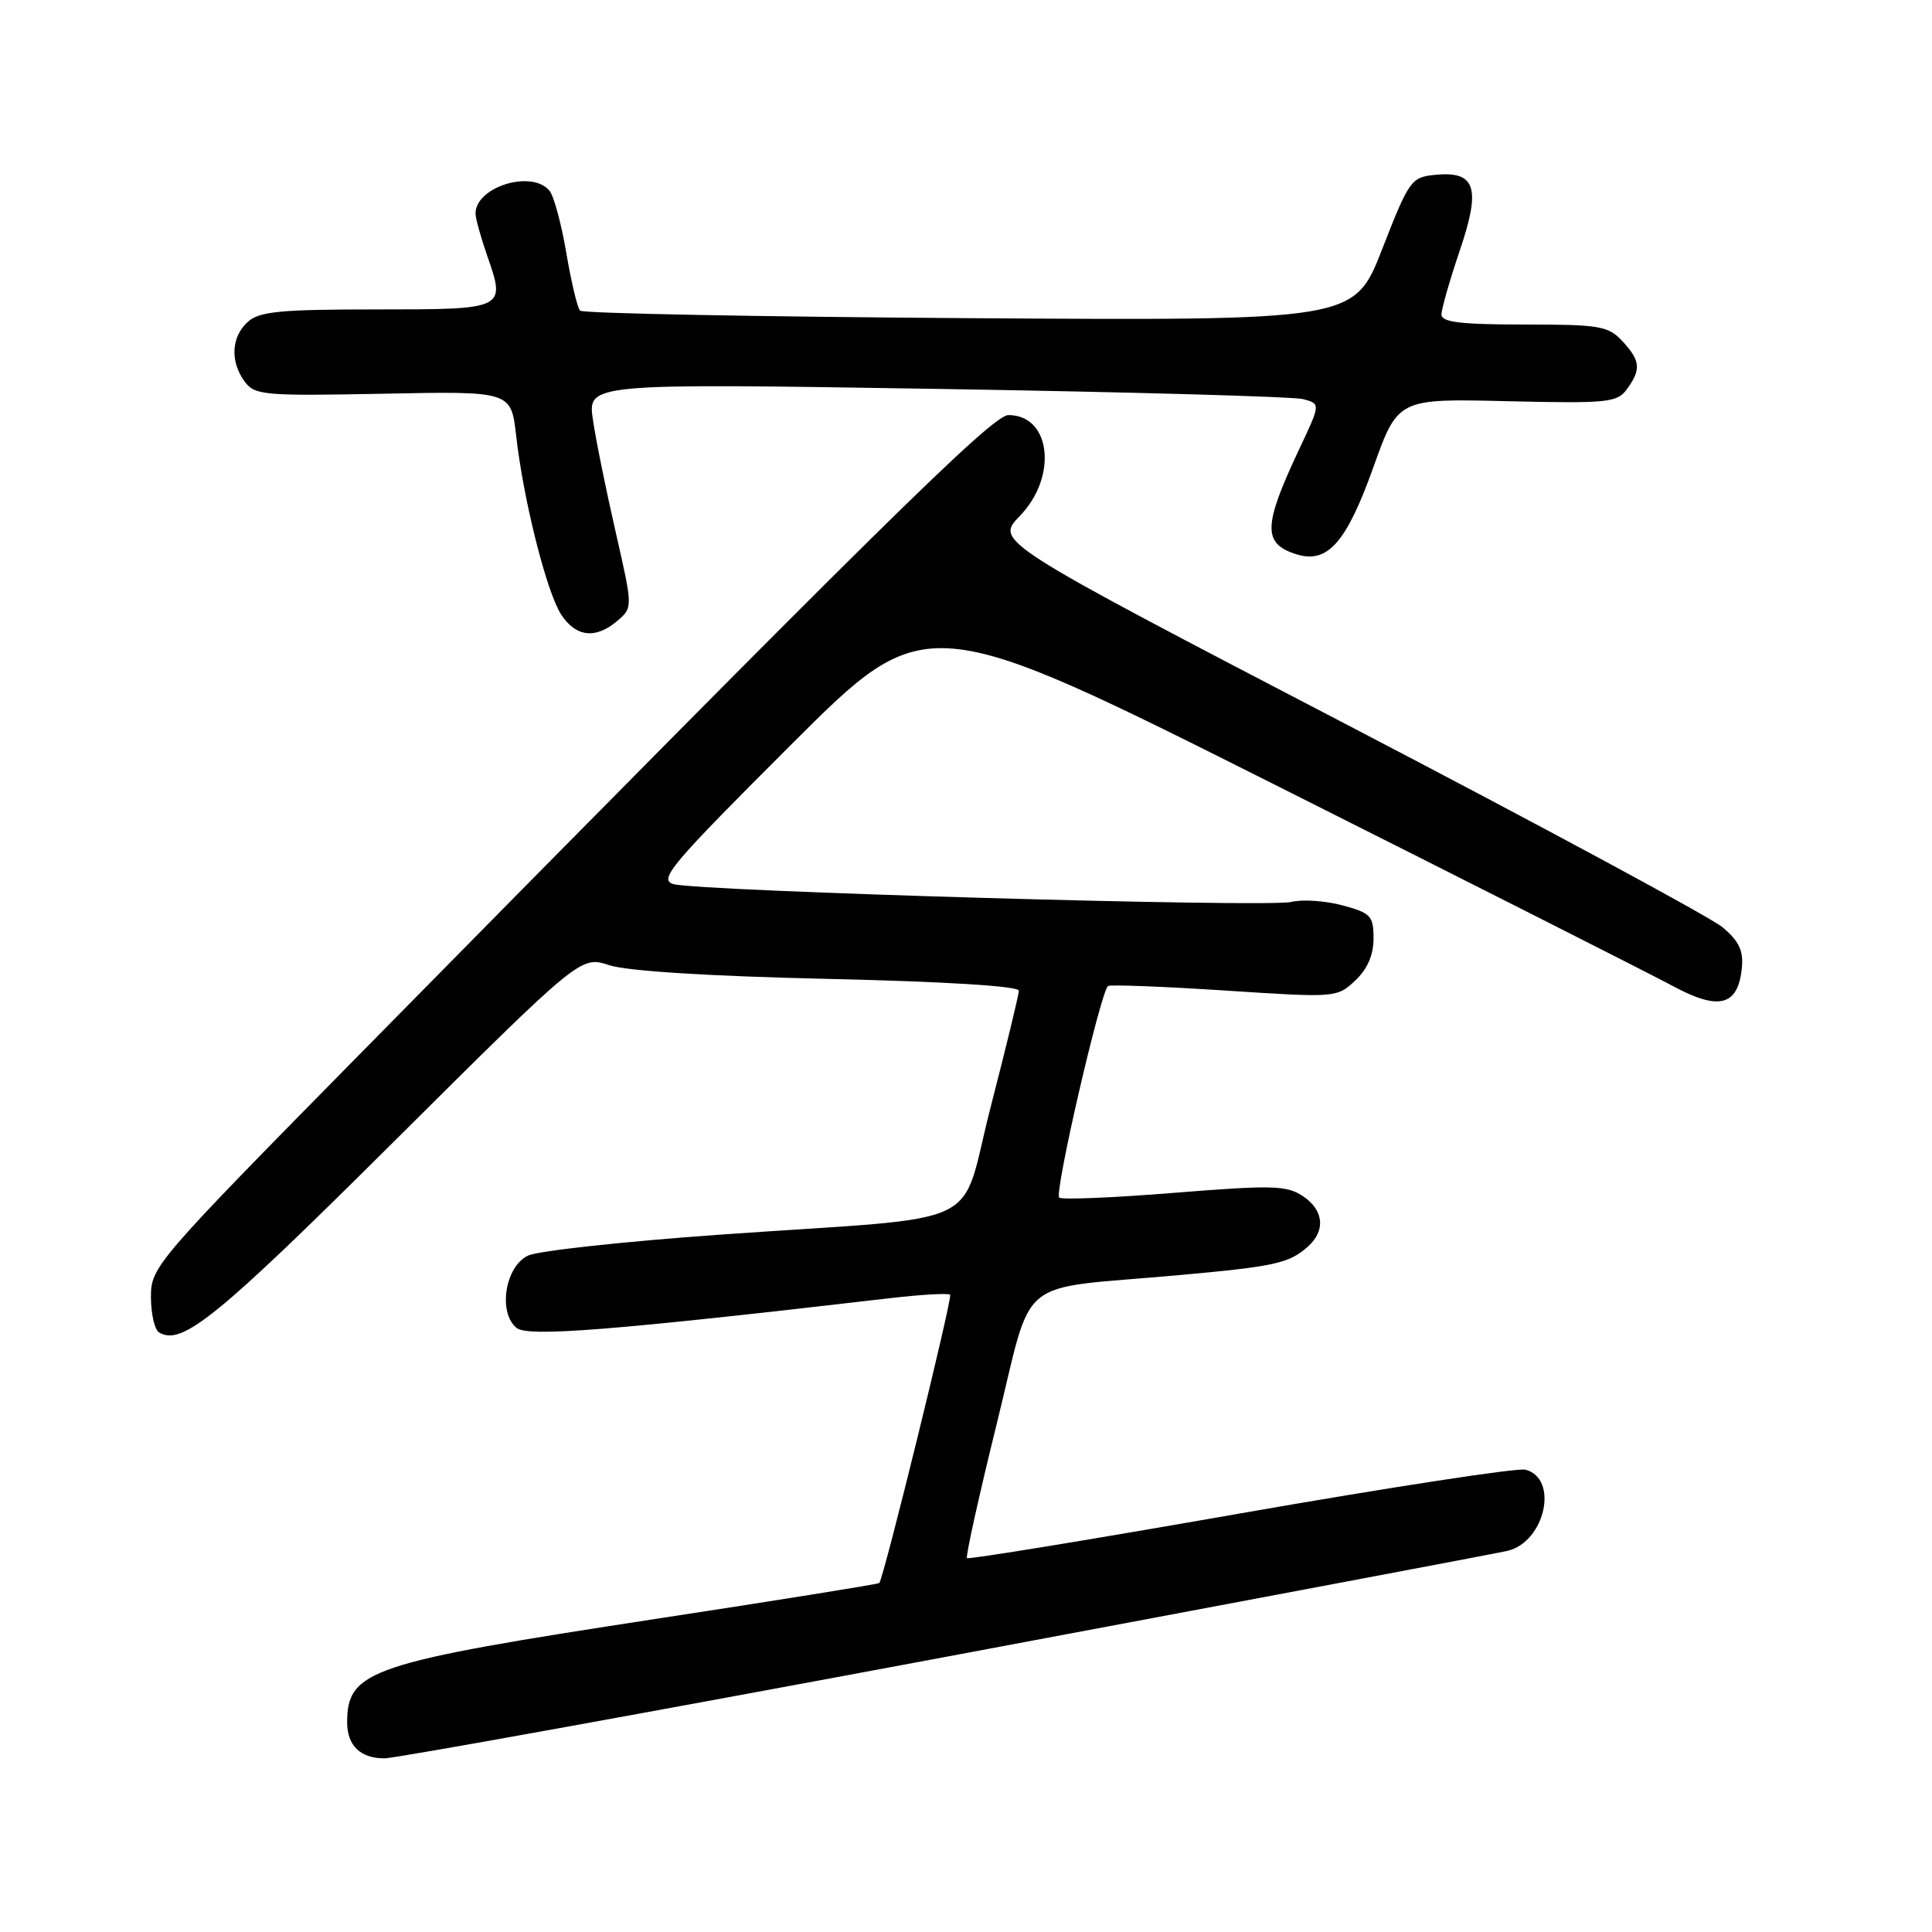 <?xml version="1.0" encoding="UTF-8" standalone="no"?>
<!DOCTYPE svg PUBLIC "-//W3C//DTD SVG 1.1//EN" "http://www.w3.org/Graphics/SVG/1.1/DTD/svg11.dtd" >
<svg xmlns="http://www.w3.org/2000/svg" xmlns:xlink="http://www.w3.org/1999/xlink" version="1.1" viewBox="0 0 256 256">
 <g >
 <path fill="currentColor"
d=" M 125.50 219.51 C 165.10 212.09 198.51 205.79 199.74 205.50 C 204.73 204.32 206.60 195.91 202.13 194.74 C 201.09 194.47 184.10 197.08 164.37 200.53 C 144.64 203.99 128.33 206.66 128.13 206.46 C 127.93 206.26 129.71 198.24 132.08 188.63 C 137.03 168.61 134.19 170.95 156.00 168.98 C 168.91 167.82 170.76 167.41 173.25 165.23 C 175.70 163.08 175.43 160.33 172.59 158.46 C 170.45 157.06 168.50 157.02 155.54 158.06 C 147.50 158.71 140.66 158.99 140.35 158.69 C 139.68 158.02 145.89 131.17 146.83 130.65 C 147.20 130.45 154.17 130.72 162.32 131.25 C 177.01 132.21 177.16 132.20 179.57 129.93 C 181.19 128.41 182.00 126.55 182.00 124.36 C 182.00 121.36 181.65 120.98 177.87 119.96 C 175.59 119.35 172.55 119.15 171.12 119.51 C 168.05 120.28 92.56 118.10 89.24 117.15 C 87.22 116.56 88.85 114.63 104.86 98.64 C 122.74 80.78 122.74 80.78 169.62 104.33 C 195.40 117.28 218.85 129.14 221.73 130.69 C 227.78 133.95 230.30 133.28 230.80 128.28 C 231.04 125.98 230.43 124.70 228.26 122.88 C 226.70 121.56 204.37 109.52 178.64 96.11 C 131.85 71.75 131.85 71.75 135.13 68.37 C 140.18 63.16 139.26 55.00 133.62 55.00 C 131.50 55.00 116.31 69.97 47.22 140.14 C 20.63 167.15 20.00 167.88 20.00 171.83 C 20.00 174.06 20.48 176.18 21.06 176.54 C 24.07 178.40 28.71 174.63 52.22 151.24 C 76.94 126.65 76.94 126.65 80.72 127.89 C 83.10 128.67 93.87 129.35 109.75 129.71 C 125.28 130.06 135.00 130.67 135.00 131.27 C 135.00 131.81 133.33 138.69 131.30 146.56 C 126.98 163.25 131.60 161.05 95.50 163.59 C 82.85 164.49 71.38 165.73 70.00 166.36 C 66.94 167.77 65.95 173.88 68.44 175.95 C 69.94 177.19 81.10 176.30 117.98 172.01 C 122.10 171.53 125.66 171.33 125.90 171.56 C 126.24 171.91 117.16 208.88 116.51 209.76 C 116.41 209.90 103.09 212.04 86.91 214.51 C 49.01 220.31 46.00 221.32 46.00 228.23 C 46.00 231.30 47.77 233.00 50.95 232.99 C 52.35 232.99 85.90 226.92 125.50 219.51 Z  M 81.82 82.25 C 83.86 80.50 83.86 80.50 81.58 70.50 C 80.32 65.00 78.96 58.32 78.57 55.65 C 77.85 50.79 77.85 50.79 124.12 51.53 C 149.57 51.94 171.43 52.55 172.69 52.89 C 174.99 53.51 174.99 53.51 172.16 59.50 C 167.35 69.71 167.29 72.04 171.80 73.45 C 175.90 74.73 178.40 71.90 181.95 61.99 C 185.23 52.81 185.23 52.81 199.70 53.16 C 213.08 53.47 214.27 53.35 215.58 51.56 C 217.49 48.95 217.37 47.78 214.96 45.19 C 213.10 43.19 211.95 43.00 201.96 43.00 C 193.53 43.00 191.00 42.69 191.00 41.68 C 191.00 40.95 192.09 37.16 193.41 33.25 C 196.27 24.85 195.55 22.63 190.13 23.17 C 186.99 23.49 186.70 23.89 183.15 33.00 C 179.45 42.49 179.45 42.49 128.47 42.16 C 100.44 41.97 77.21 41.53 76.86 41.16 C 76.51 40.80 75.69 37.36 75.04 33.52 C 74.39 29.68 73.39 25.97 72.81 25.27 C 70.46 22.44 62.97 24.77 63.01 28.32 C 63.02 28.97 63.72 31.48 64.56 33.90 C 67.03 40.99 67.02 41.00 49.86 41.00 C 37.12 41.00 34.36 41.27 32.83 42.65 C 30.64 44.64 30.47 47.90 32.42 50.56 C 33.75 52.37 34.95 52.48 50.78 52.17 C 67.72 51.83 67.72 51.83 68.39 57.71 C 69.35 66.26 72.44 78.50 74.37 81.45 C 76.33 84.43 78.95 84.71 81.82 82.25 Z "/>
</g>
</svg>